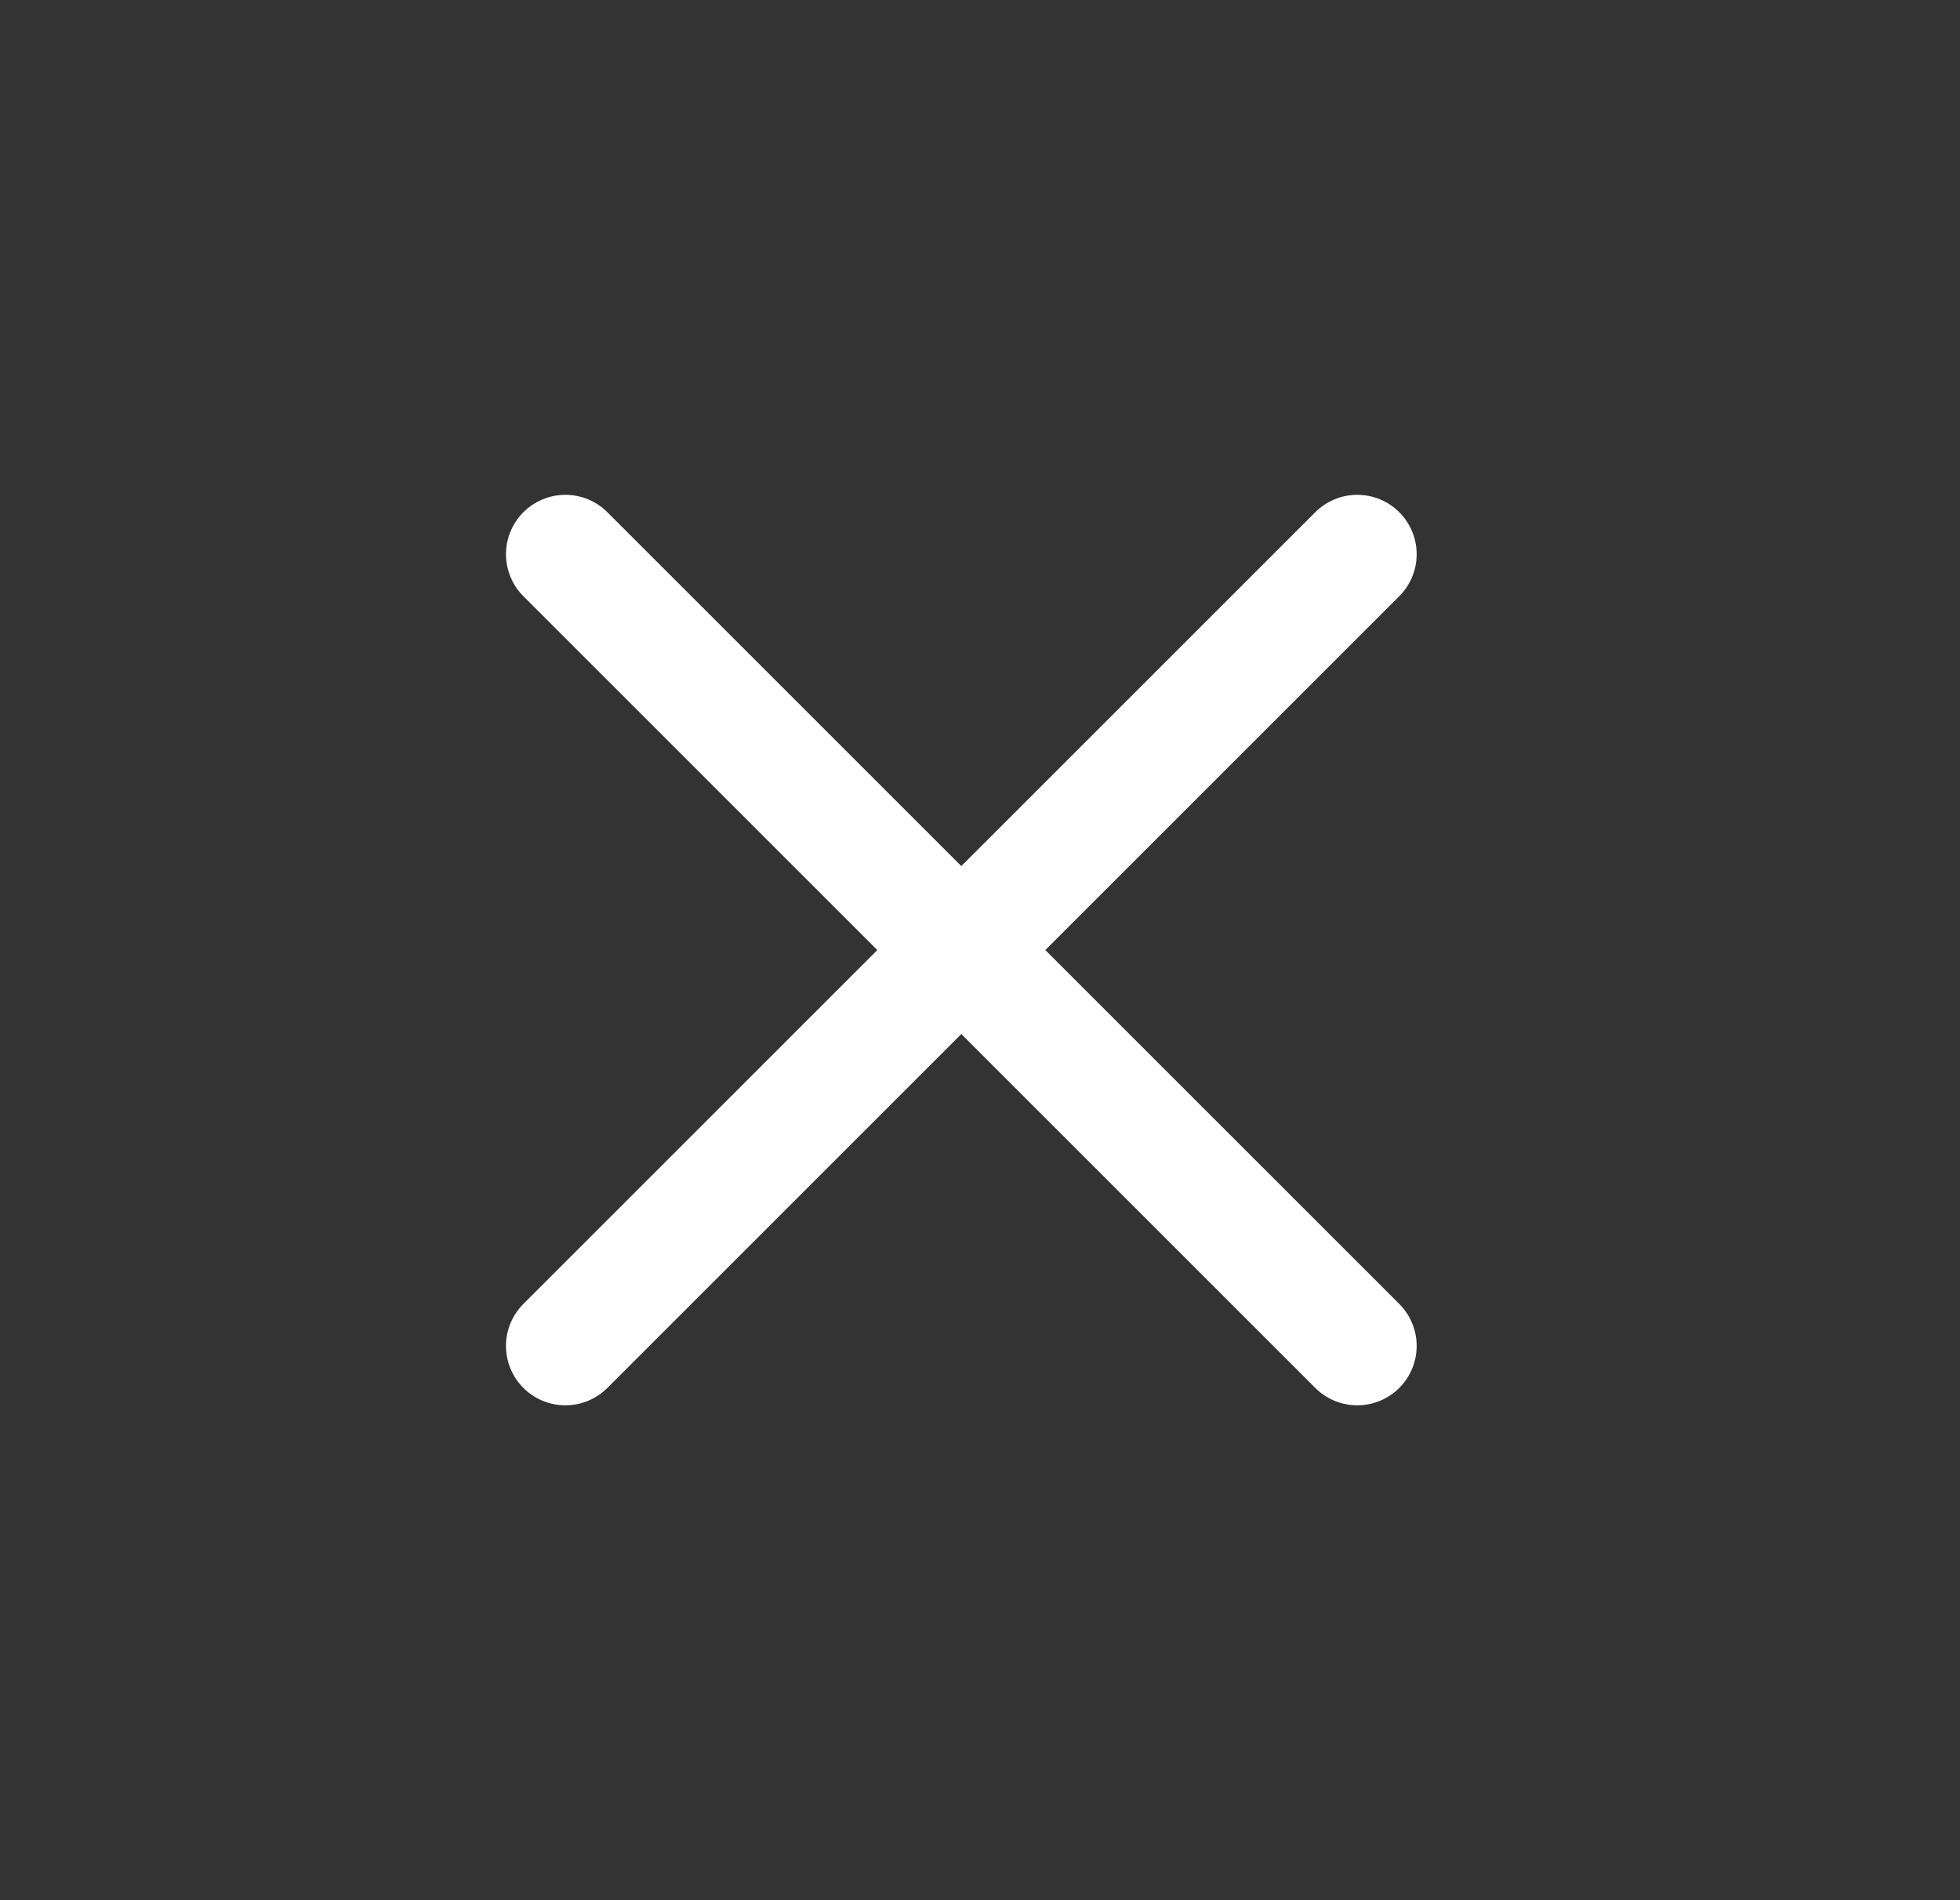 <svg width="33" height="32" viewBox="0 0 33 32" fill="none" xmlns="http://www.w3.org/2000/svg">
<rect x="0" y="0" width="33" height="32" fill="#333333" stroke="none"/>
<path d="M9.519 9.333L22.852 22.666M9.519 22.666L22.852 9.333" stroke="#ffffff" stroke-width="2" stroke-linecap="round" stroke-linejoin="round"/>
</svg>
